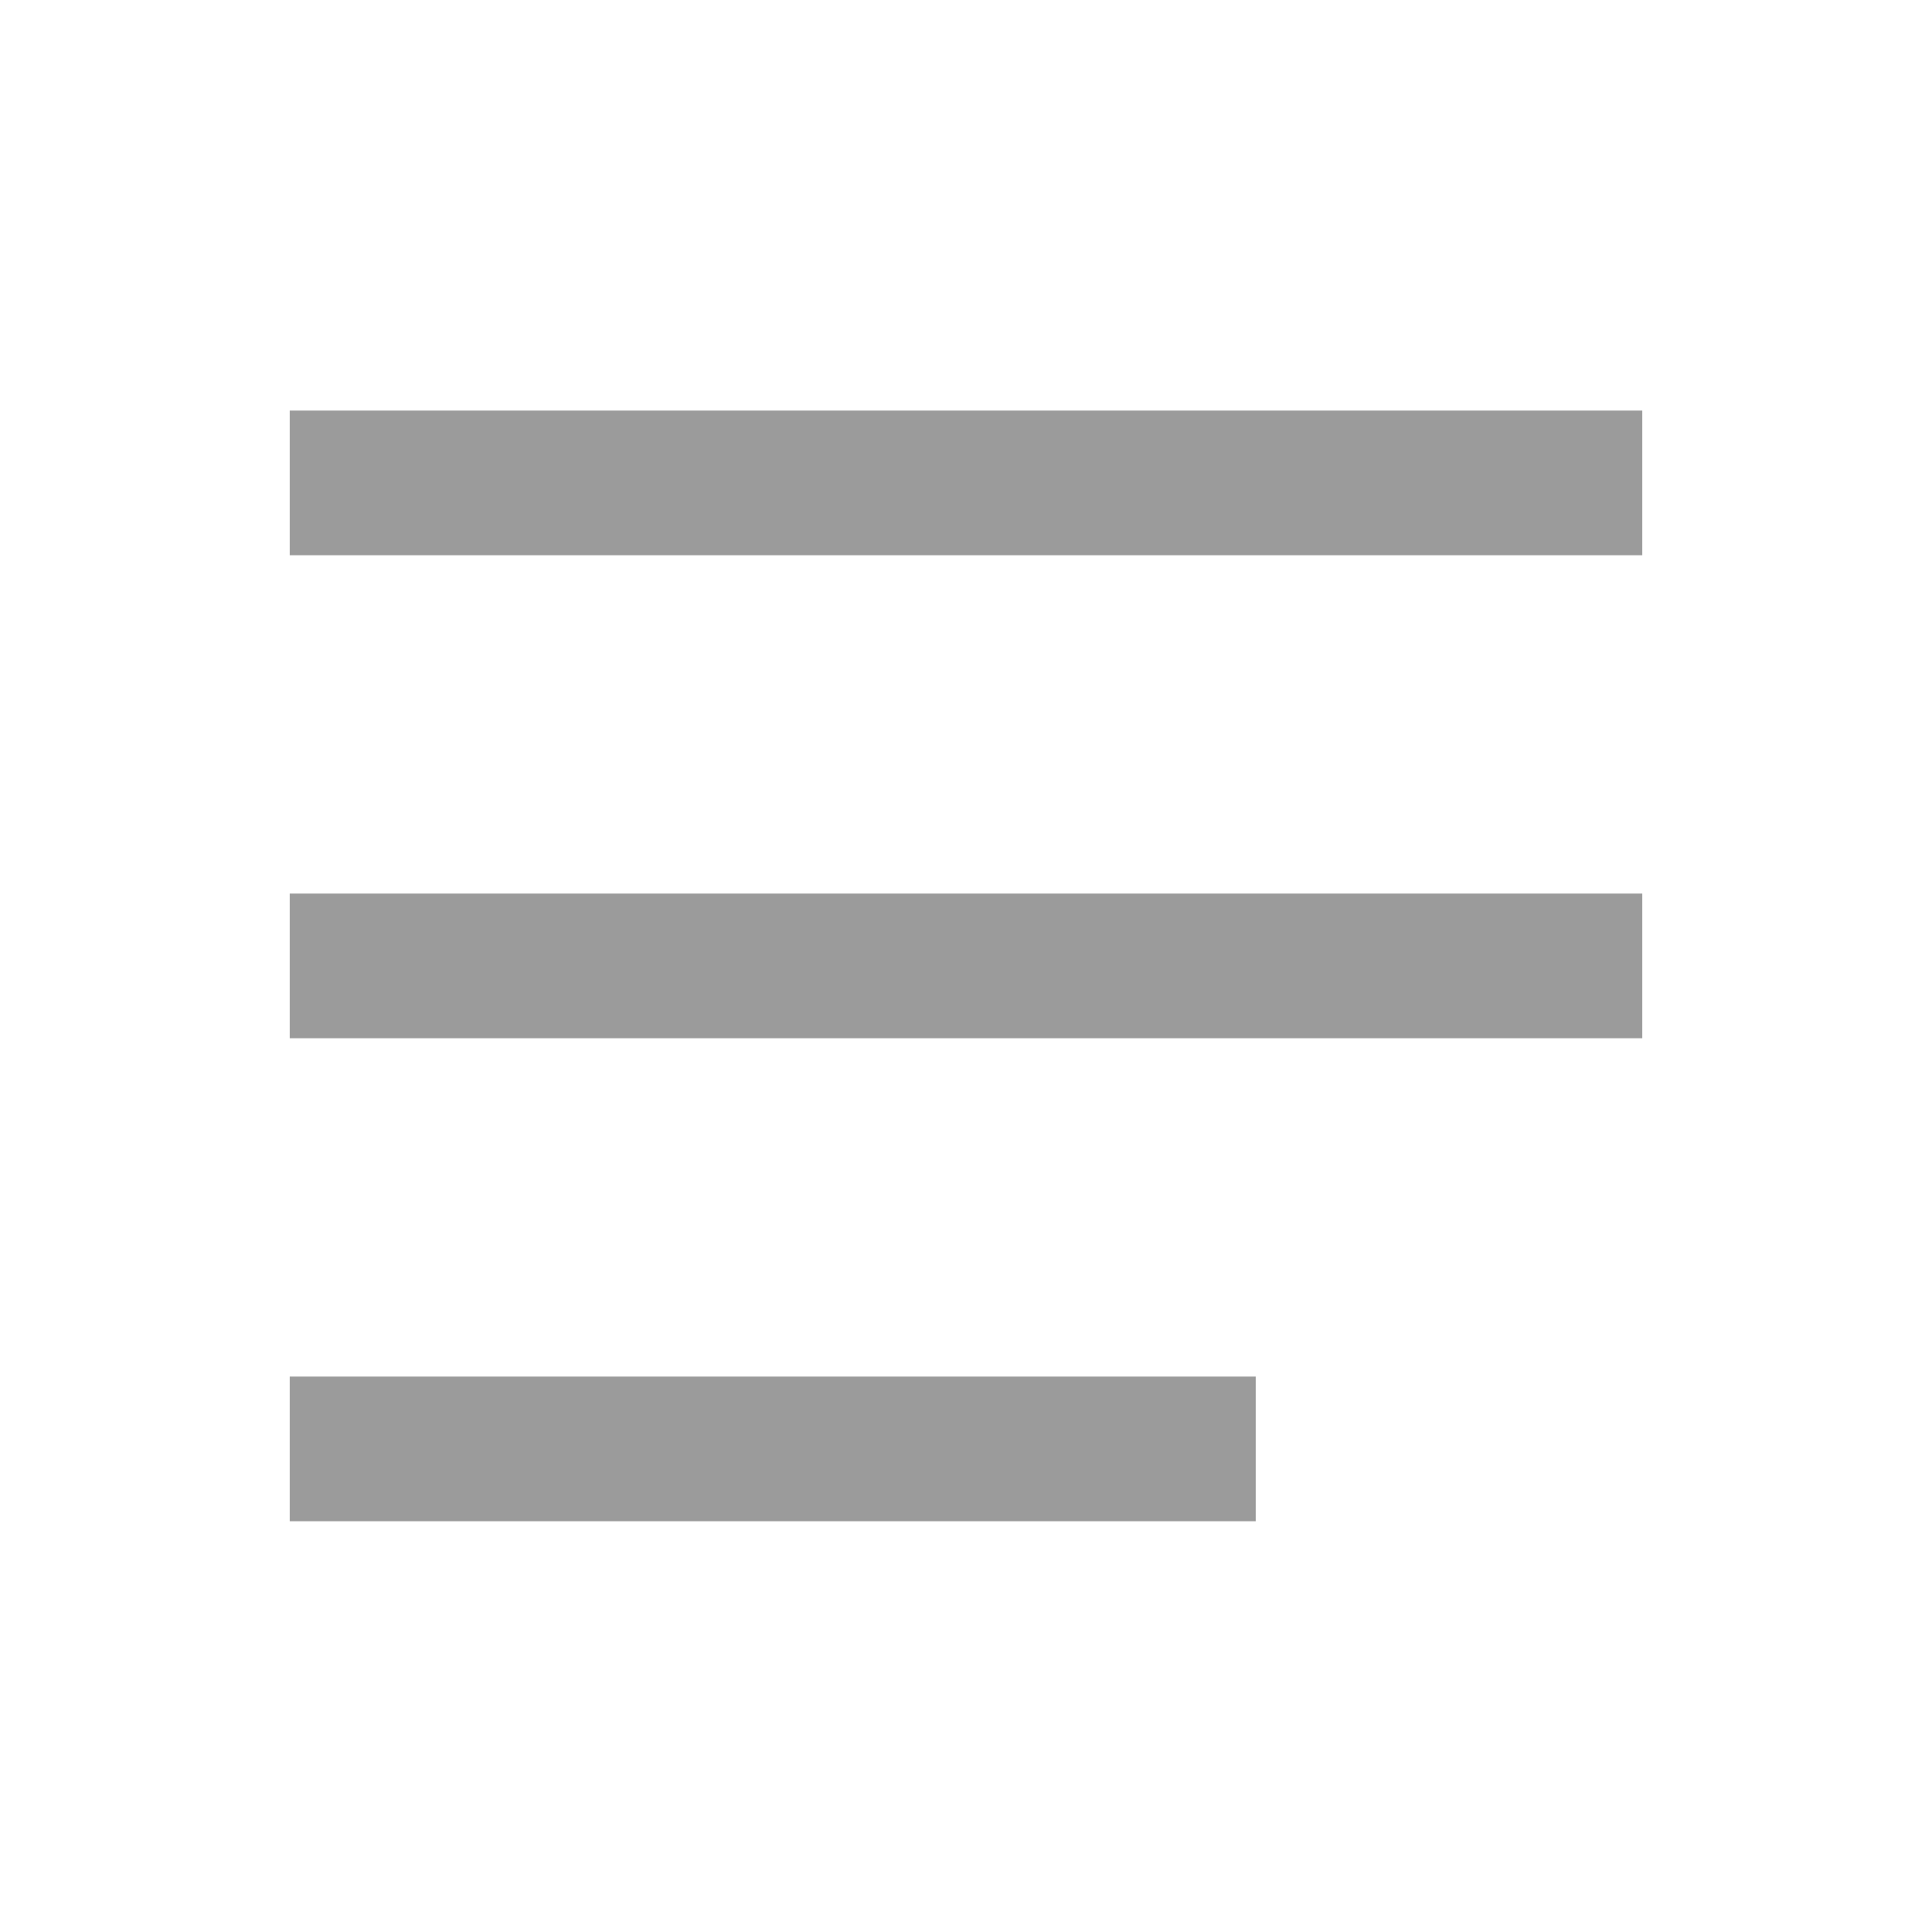 <svg width="20" height="20" viewBox="0 0 20 20" fill="none" xmlns="http://www.w3.org/2000/svg">
<rect x="3" y="4.25" width="14" height="1.498" fill="#9B9B9B"/>
<rect x="3" y="14.25" width="10" height="1.498" fill="#9B9B9B"/>
<rect x="3" y="9.25" width="14" height="1.498" fill="#9B9B9B"/>
</svg>